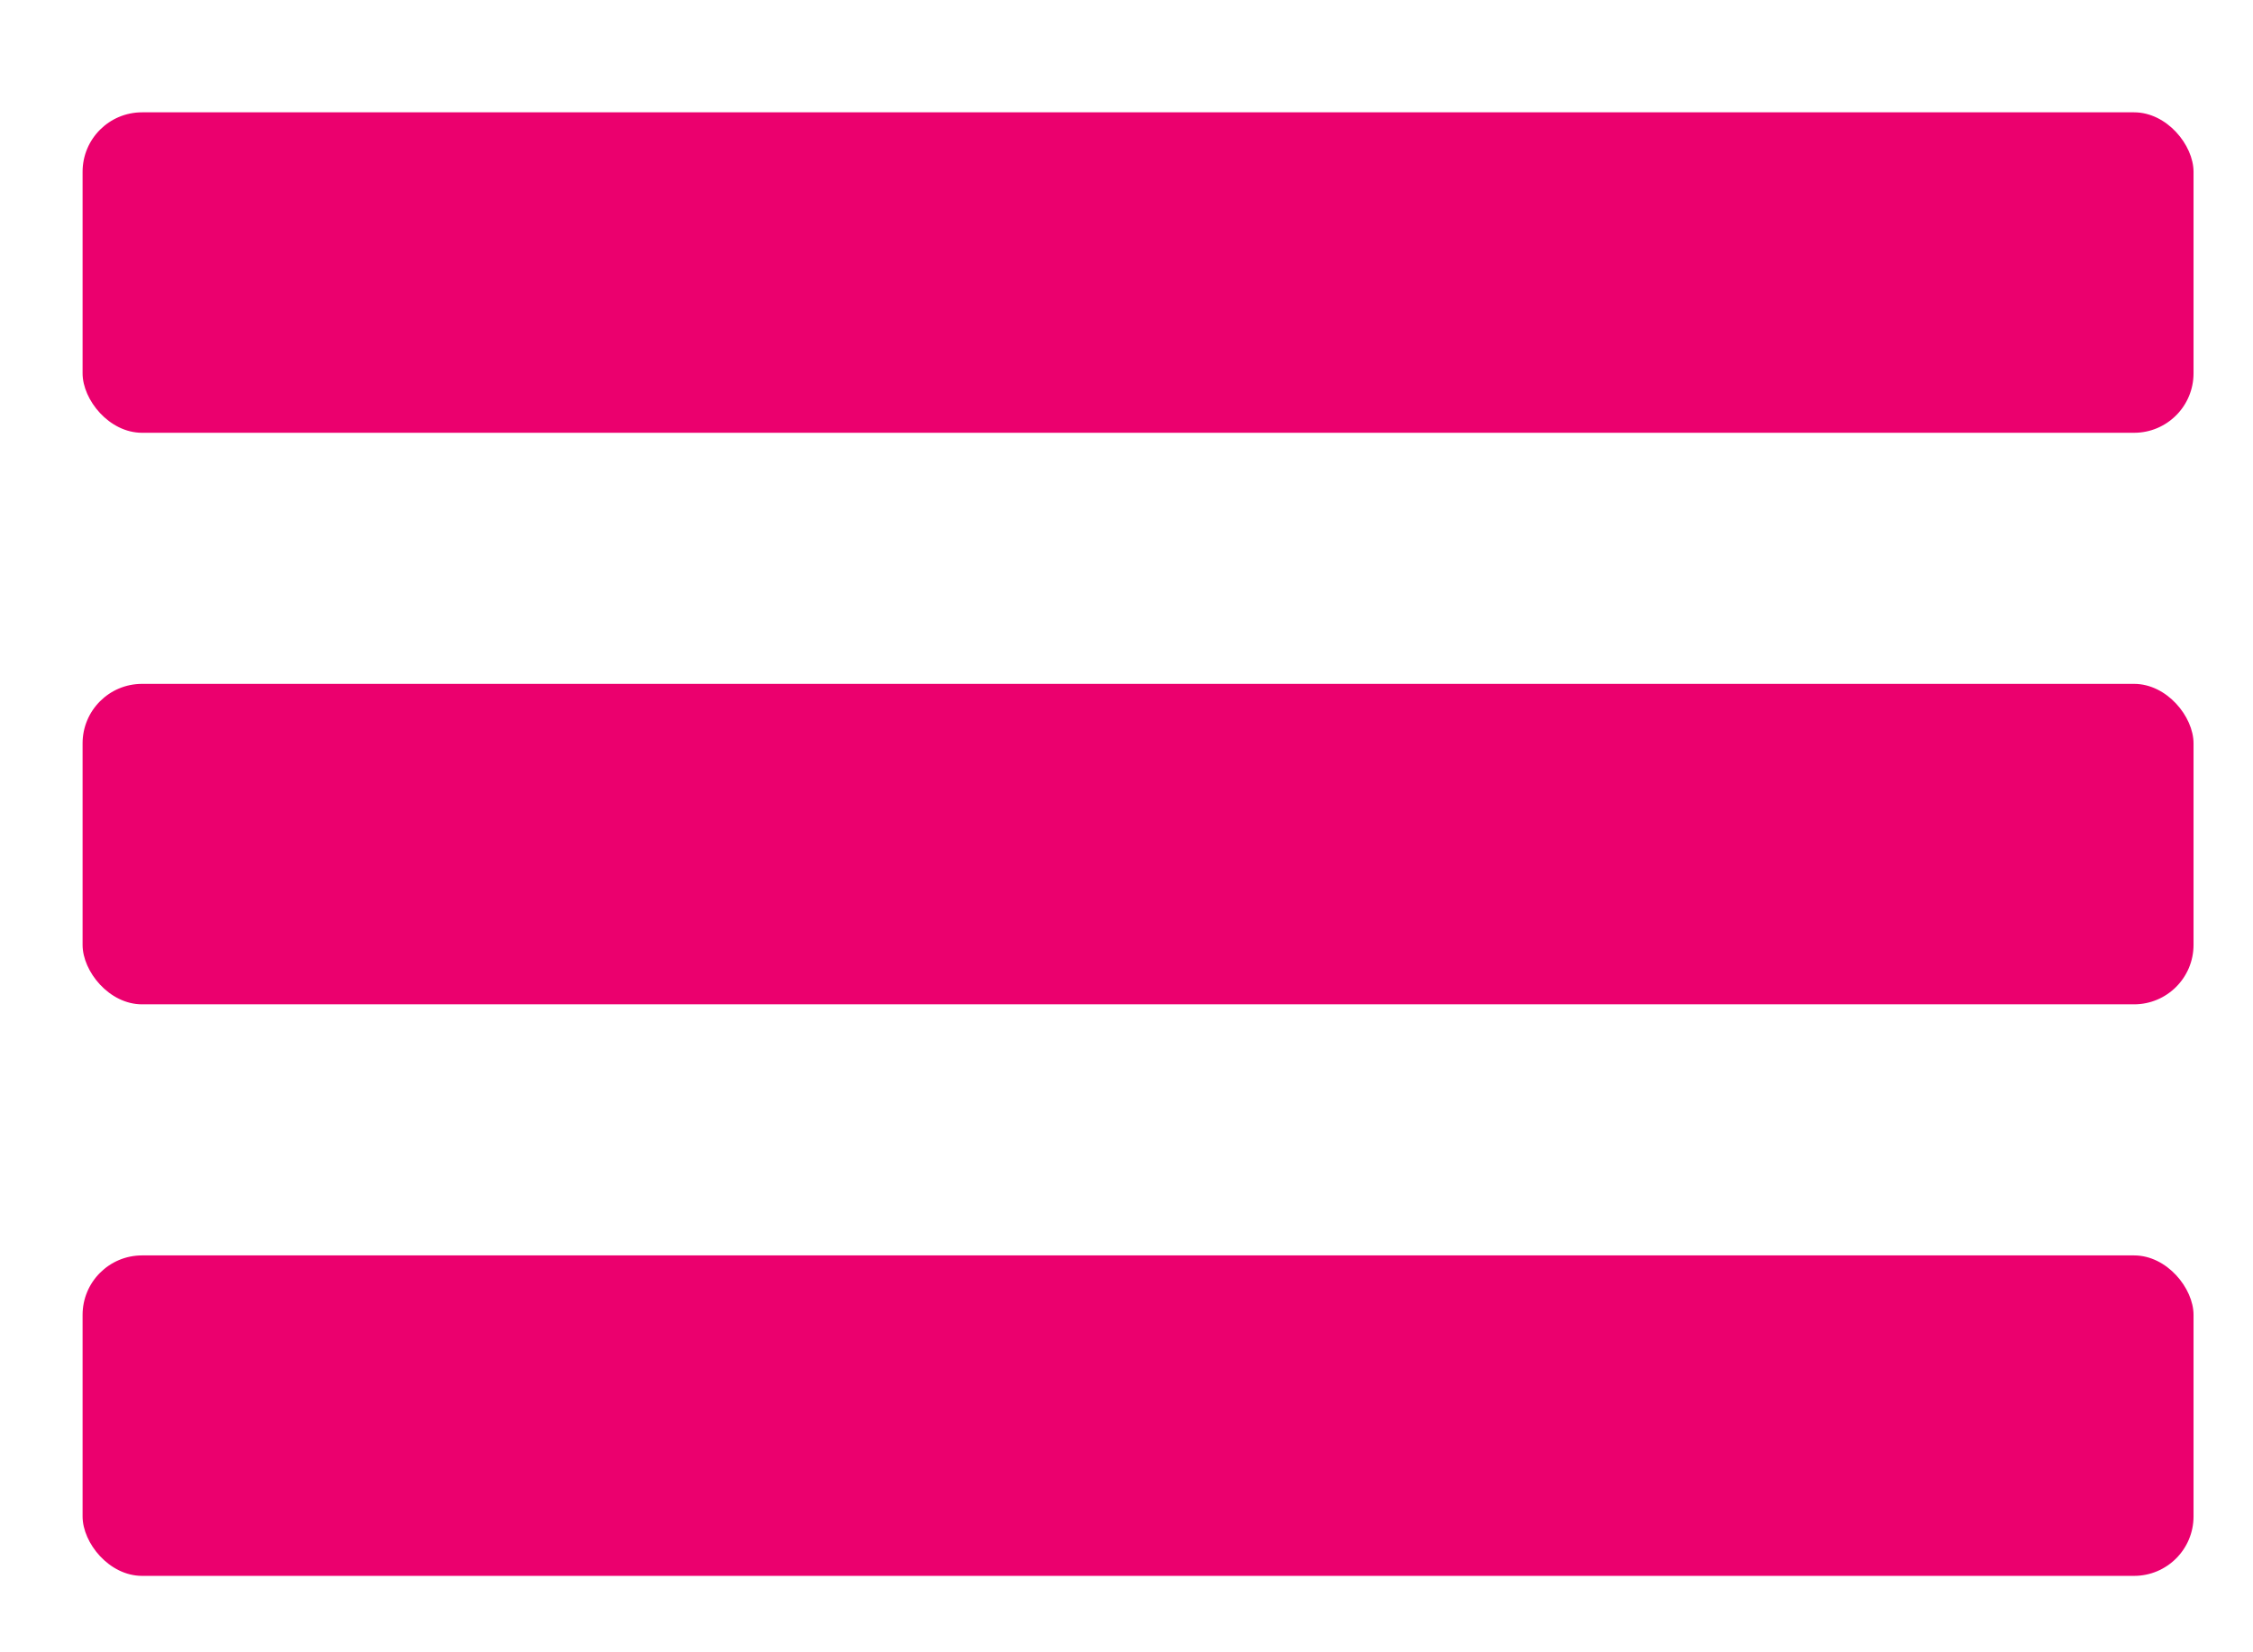 <svg xmlns="http://www.w3.org/2000/svg" xmlns:xlink="http://www.w3.org/1999/xlink" width="682" height="500" viewBox="0 0 682 500"><defs><clipPath id="clip-path"><path d="M-7-16h682v5e2H-7z" fill="none"/></clipPath><filter id="Rectangle_339" x="7" y="16" width="675" height="133" filterUnits="userSpaceOnUse"><feOffset dx="8" dy="8" input="SourceAlpha"/><feGaussianBlur stdDeviation="6" result="blur"/><feFlood flood-color="#ff006f" flood-opacity=".549"/><feComposite operator="in" in2="blur"/><feComposite in="SourceGraphic"/></filter><filter id="Rectangle_340" x="7" y="189" width="675" height="133" filterUnits="userSpaceOnUse"><feOffset dx="8" dy="8" input="SourceAlpha"/><feGaussianBlur stdDeviation="6" result="blur-2"/><feFlood flood-color="#ff006f" flood-opacity=".549"/><feComposite operator="in" in2="blur-2"/><feComposite in="SourceGraphic"/></filter><filter id="Rectangle_341" x="7" y="362" width="675" height="133" filterUnits="userSpaceOnUse"><feOffset dx="8" dy="8" input="SourceAlpha"/><feGaussianBlur stdDeviation="6" result="blur-3"/><feFlood flood-color="#ff006f" flood-opacity=".549"/><feComposite operator="in" in2="blur-3"/><feComposite in="SourceGraphic"/></filter></defs><g id="menu" transform="translate(7 16)" clip-path="url(#clip-path)" style="isolation:isolate"><g id="Group_1057" data-name="Group 1057" transform="translate(-353 -155)"><g transform="matrix(1, 0, 0, 1, 346, 139)" filter="url(#Rectangle_339)"><rect id="Rectangle_339-2" data-name="Rectangle 339" width="639" height="97" rx="18" transform="translate(17 26)" fill="#eb006e"/></g><g transform="matrix(1, 0, 0, 1, 346, 139)" filter="url(#Rectangle_340)"><rect id="Rectangle_340-2" data-name="Rectangle 340" width="639" height="97" rx="18" transform="translate(17 199)" fill="#eb006e"/></g><g transform="matrix(1, 0, 0, 1, 346, 139)" filter="url(#Rectangle_341)"><rect id="Rectangle_341-2" data-name="Rectangle 341" width="639" height="97" rx="18" transform="translate(17 372)" fill="#eb006e"/></g></g></g></svg>